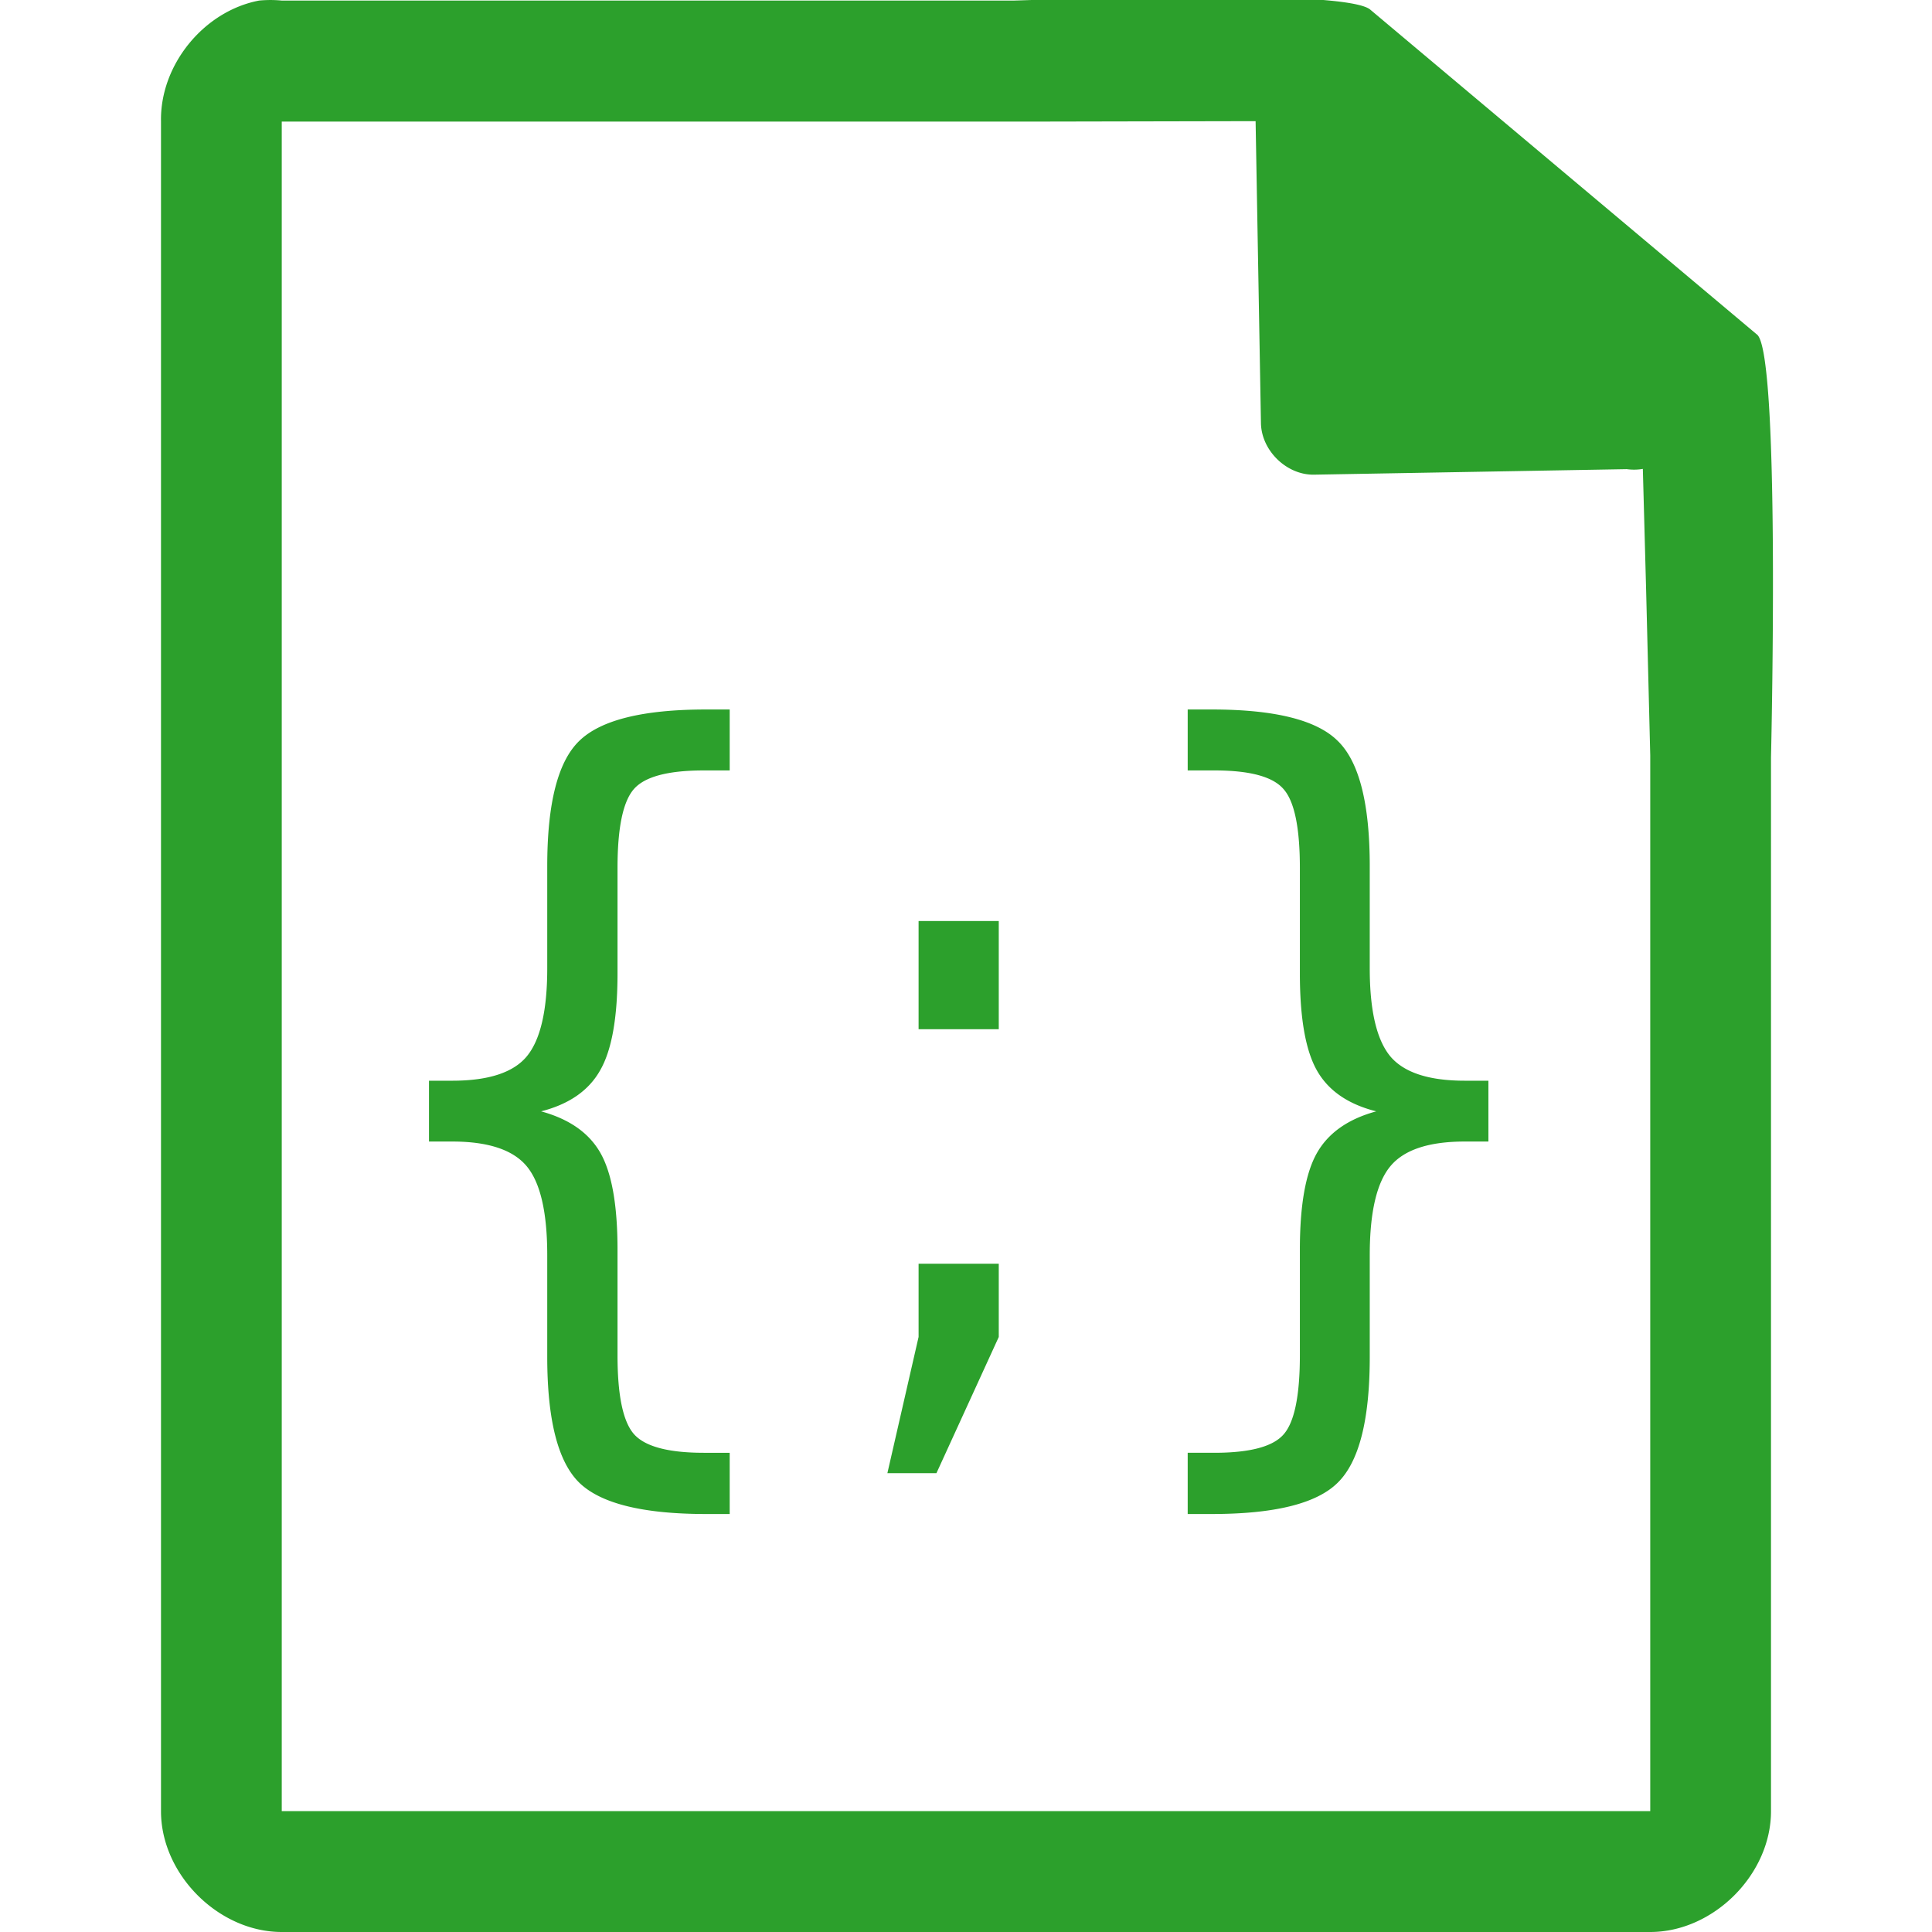 <?xml version="1.0" encoding="UTF-8" standalone="no"?>
<svg
   xmlns:dc="http://purl.org/dc/elements/1.1/"
   xmlns:cc="http://creativecommons.org/ns#"
   xmlns:rdf="http://www.w3.org/1999/02/22-rdf-syntax-ns#"
   xmlns:svg="http://www.w3.org/2000/svg"
   xmlns="http://www.w3.org/2000/svg"
   xmlns:sodipodi="http://sodipodi.sourceforge.net/DTD/sodipodi-0.dtd"
   xmlns:inkscape="http://www.inkscape.org/namespaces/inkscape"
   width="48"
   height="48"
   version="1.1"
   id="svg4"
   sodipodi:docname="text-x-java-source.svg"
   inkscape:version="0.92.4 (5da689c313, 2019-01-14)">
  <defs
     id="defs8" />
  <sodipodi:namedview
     pagecolor="#ffffff"
     bordercolor="#666666"
     borderopacity="1"
     objecttolerance="10"
     gridtolerance="10"
     guidetolerance="10"
     inkscape:pageopacity="0"
     inkscape:pageshadow="2"
     inkscape:window-width="1087"
     inkscape:window-height="480"
     id="namedview6"
     showgrid="false"
     inkscape:zoom="4.9166667"
     inkscape:cx="2.1355932"
     inkscape:cy="24"
     inkscape:window-x="0"
     inkscape:window-y="25"
     inkscape:window-maximized="0"
     inkscape:current-layer="svg4" />
  <path
     style="color:#000000;font-weight:400;line-height:normal;font-family:'Andale Mono';text-indent:0;text-align:start;text-decoration:none;text-decoration-line:none;text-transform:none;overflow:visible;fill:#2ca02c;marker:none"
     d="m 29.705,-0.084 c -2.047,0.008 -4.121,0.088 -4.517,0.098 H 7 a 2.938,2.938 0 0 0 -0.563,0 C 5.063,0.276 3.975,1.612 4,3.012 V 45 c 0,1.57 1.43,3 3,3 h 34 c 1.57,0 3,-1.43 3,-3 V 18.818 C 44.018,18.026 44.215,8.891 43.664,8.322 l -9.61,-8.074 c -0.284,-0.275 -2.302,-0.34 -4.349,-0.332 z m 1.49,3.094 0.133,7.504 c 0.012,0.681 0.638,1.29 1.317,1.279 l 7.771,-0.137 c 0.133,0.018 0.268,0.017 0.4,-0.006 L 40.898,14.68 41,18.77 V 44.997 H 7 V 3.021 H 25.672 Z M 17.543,17.627 c -1.568,0 -2.62,0.261 -3.154,0.783 -0.53,0.515 -0.793,1.551 -0.793,3.11 v 2.537 c 0,1.05 -0.17,1.78 -0.51,2.19 -0.334,0.401 -0.951,0.603 -1.852,0.603 h -0.576 v 1.511 h 0.576 c 0.894,0 1.512,0.205 1.852,0.614 0.34,0.409 0.51,1.146 0.51,2.21 v 2.528 c 0,1.558 0.264,2.6 0.793,3.121 0.535,0.522 1.586,0.781 3.154,0.781 h 0.586 v -1.521 h -0.643 c -0.887,0 -1.467,-0.157 -1.738,-0.467 -0.27,-0.31 -0.406,-0.961 -0.406,-1.955 v -2.623 c 0,-1.1 -0.14,-1.902 -0.424,-2.403 -0.283,-0.5 -0.776,-0.844 -1.475,-1.035 0.693,-0.176 1.182,-0.515 1.465,-1.015 0.29,-0.5 0.434,-1.305 0.434,-2.412 v -2.622 c 0,-0.994 0.135,-1.646 0.406,-1.957 0.27,-0.31 0.85,-0.464 1.738,-0.464 h 0.643 v -1.514 z m 11.965,0 v 1.514 h 0.662 c 0.881,0 1.454,0.154 1.719,0.464 0.27,0.304 0.406,0.956 0.406,1.957 v 2.622 c 0,1.107 0.14,1.911 0.424,2.412 0.283,0.5 0.775,0.84 1.474,1.015 -0.699,0.19 -1.19,0.535 -1.474,1.035 -0.284,0.501 -0.424,1.303 -0.424,2.403 v 2.623 c 0,1.008 -0.136,1.663 -0.406,1.967 -0.265,0.303 -0.838,0.455 -1.72,0.455 h -0.661 v 1.521 h 0.596 c 1.567,0 2.612,-0.26 3.134,-0.781 0.53,-0.522 0.793,-1.563 0.793,-3.121 v -2.527 c 0,-1.065 0.172,-1.802 0.512,-2.211 0.34,-0.41 0.956,-0.614 1.85,-0.614 h 0.586 V 26.85 h -0.586 c -0.894,0 -1.51,-0.202 -1.85,-0.604 -0.34,-0.409 -0.512,-1.139 -0.512,-2.19 V 21.52 c 0,-1.559 -0.264,-2.595 -0.793,-3.11 -0.522,-0.522 -1.567,-0.783 -3.134,-0.783 z m -6.686,5.256 v 2.687 h 1.992 v -2.687 z m 0,8.513 v 1.82 L 22.047,36.6 h 1.219 l 1.548,-3.383 v -1.82 h -1.992 z"
     font-weight="400"
     overflow="visible"
     id="path2"
     inkscape:connector-curvature="0" />
</svg>
